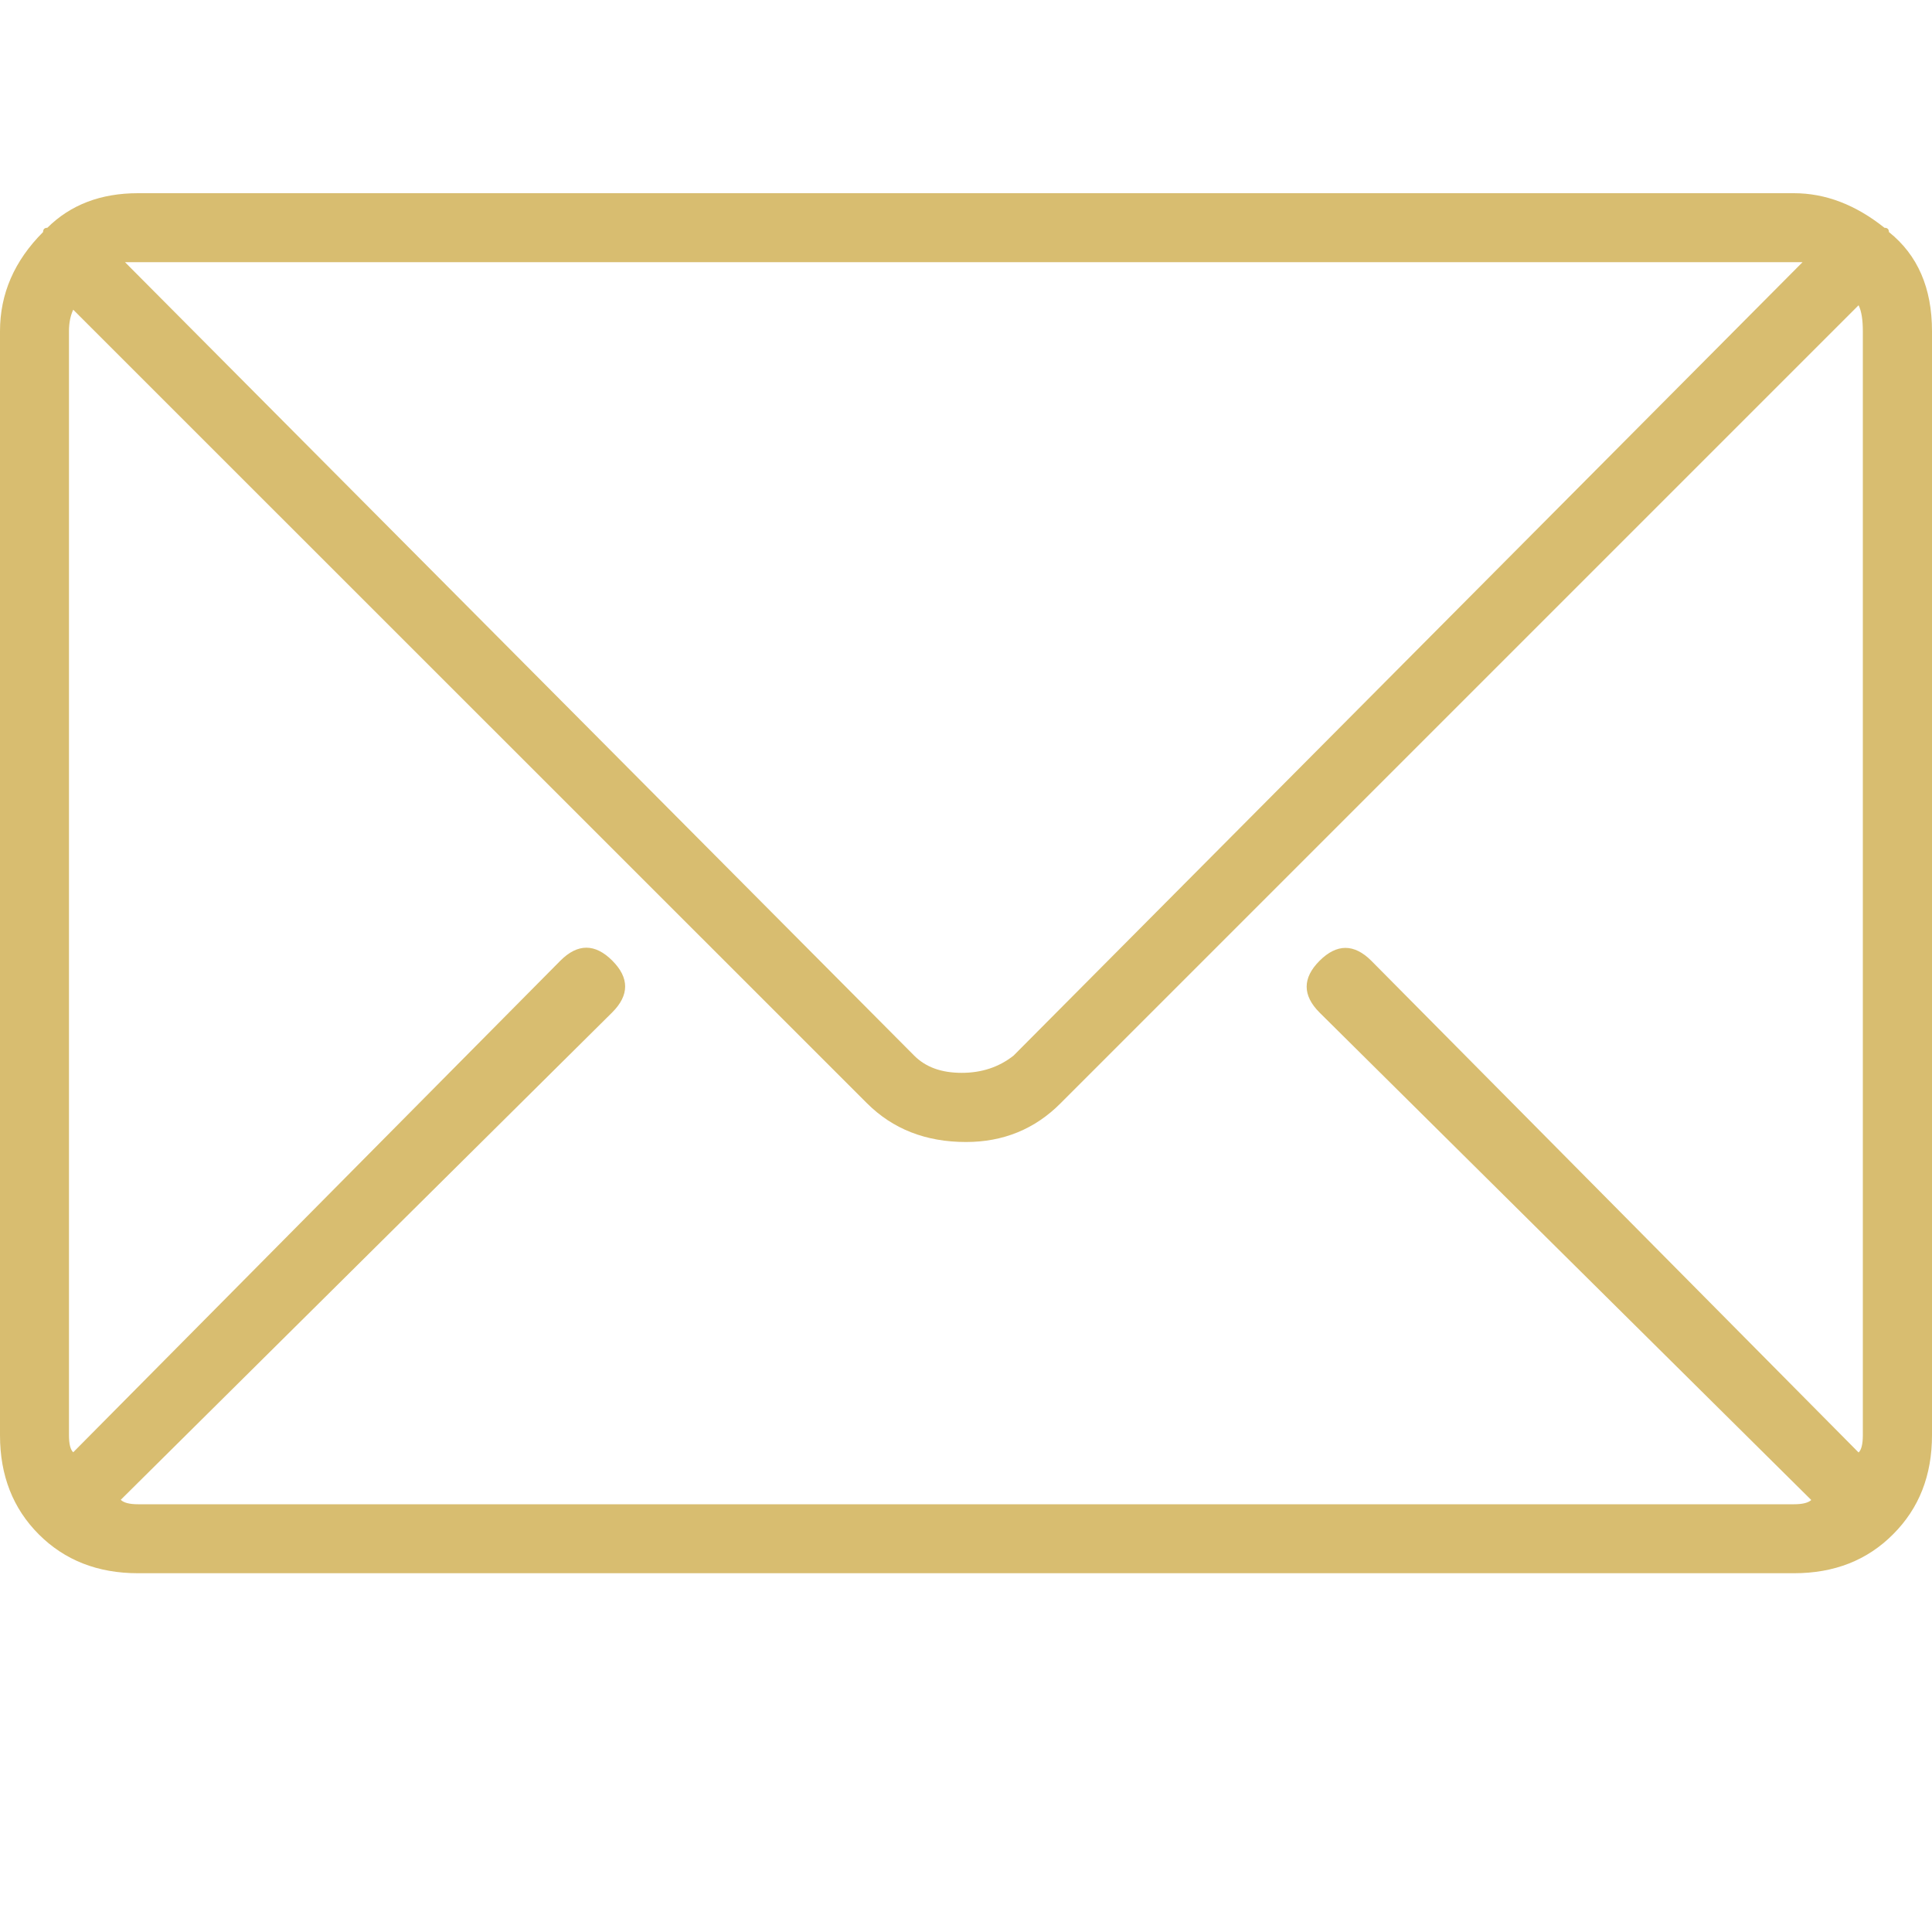 <?xml version="1.0" standalone="no"?><!DOCTYPE svg PUBLIC "-//W3C//DTD SVG 1.1//EN" "http://www.w3.org/Graphics/SVG/1.1/DTD/svg11.dtd"><svg t="1588822861163" class="icon" viewBox="0 0 1024 1024" version="1.1" xmlns="http://www.w3.org/2000/svg" p-id="5476" xmlns:xlink="http://www.w3.org/1999/xlink" width="200" height="200"><defs><style type="text/css"></style></defs><path d="M1001.165 122.982C1016.422 135.168 1024 152.678 1024 175.514l0 585.114c0 21.402-6.861 38.81-20.582 52.531C989.696 826.982 972.186 833.843 950.886 833.843L73.114 833.843c-21.299 0-38.81-6.861-52.531-20.582C6.861 799.539 0 782.029 0 760.73L0 175.514C0 155.75 7.578 138.24 22.835 122.982c0-1.434 0.717-2.253 2.253-2.253C37.376 108.544 53.35 102.4 73.114 102.4l877.67 0c16.794 0 32.768 6.144 48.026 18.33C1000.346 120.73 1001.165 121.446 1001.165 122.982zM950.886 797.286c4.608 0 7.578-0.819 9.114-2.253L699.392 536.678c-9.114-9.114-9.114-18.33 0-27.443 9.114-9.114 18.33-9.114 27.443 0l258.253 260.608c1.536-1.434 2.253-4.608 2.253-9.114L987.341 175.514c0-6.042-0.717-10.65-2.253-13.722l-422.912 422.912C548.557 598.426 531.763 605.286 512 605.286c-21.299 0-38.81-6.861-52.531-20.582L38.81 164.147C37.376 167.219 36.557 171.008 36.557 175.514l0 585.114c0 4.608 0.717 7.68 2.253 9.114l258.253-260.608c9.114-9.114 18.33-9.114 27.443 0 9.114 9.114 9.114 18.33 0 27.443L64 794.931C65.536 796.467 68.608 797.286 73.114 797.286L950.886 797.286zM73.114 138.957 66.253 138.957l418.304 420.557c6.144 6.144 14.438 9.114 25.19 9.114 10.65 0 19.763-3.072 27.443-9.114L955.392 138.957 950.886 138.957 73.114 138.957z" p-id="5477" fill="#d8bd70"></path></svg>